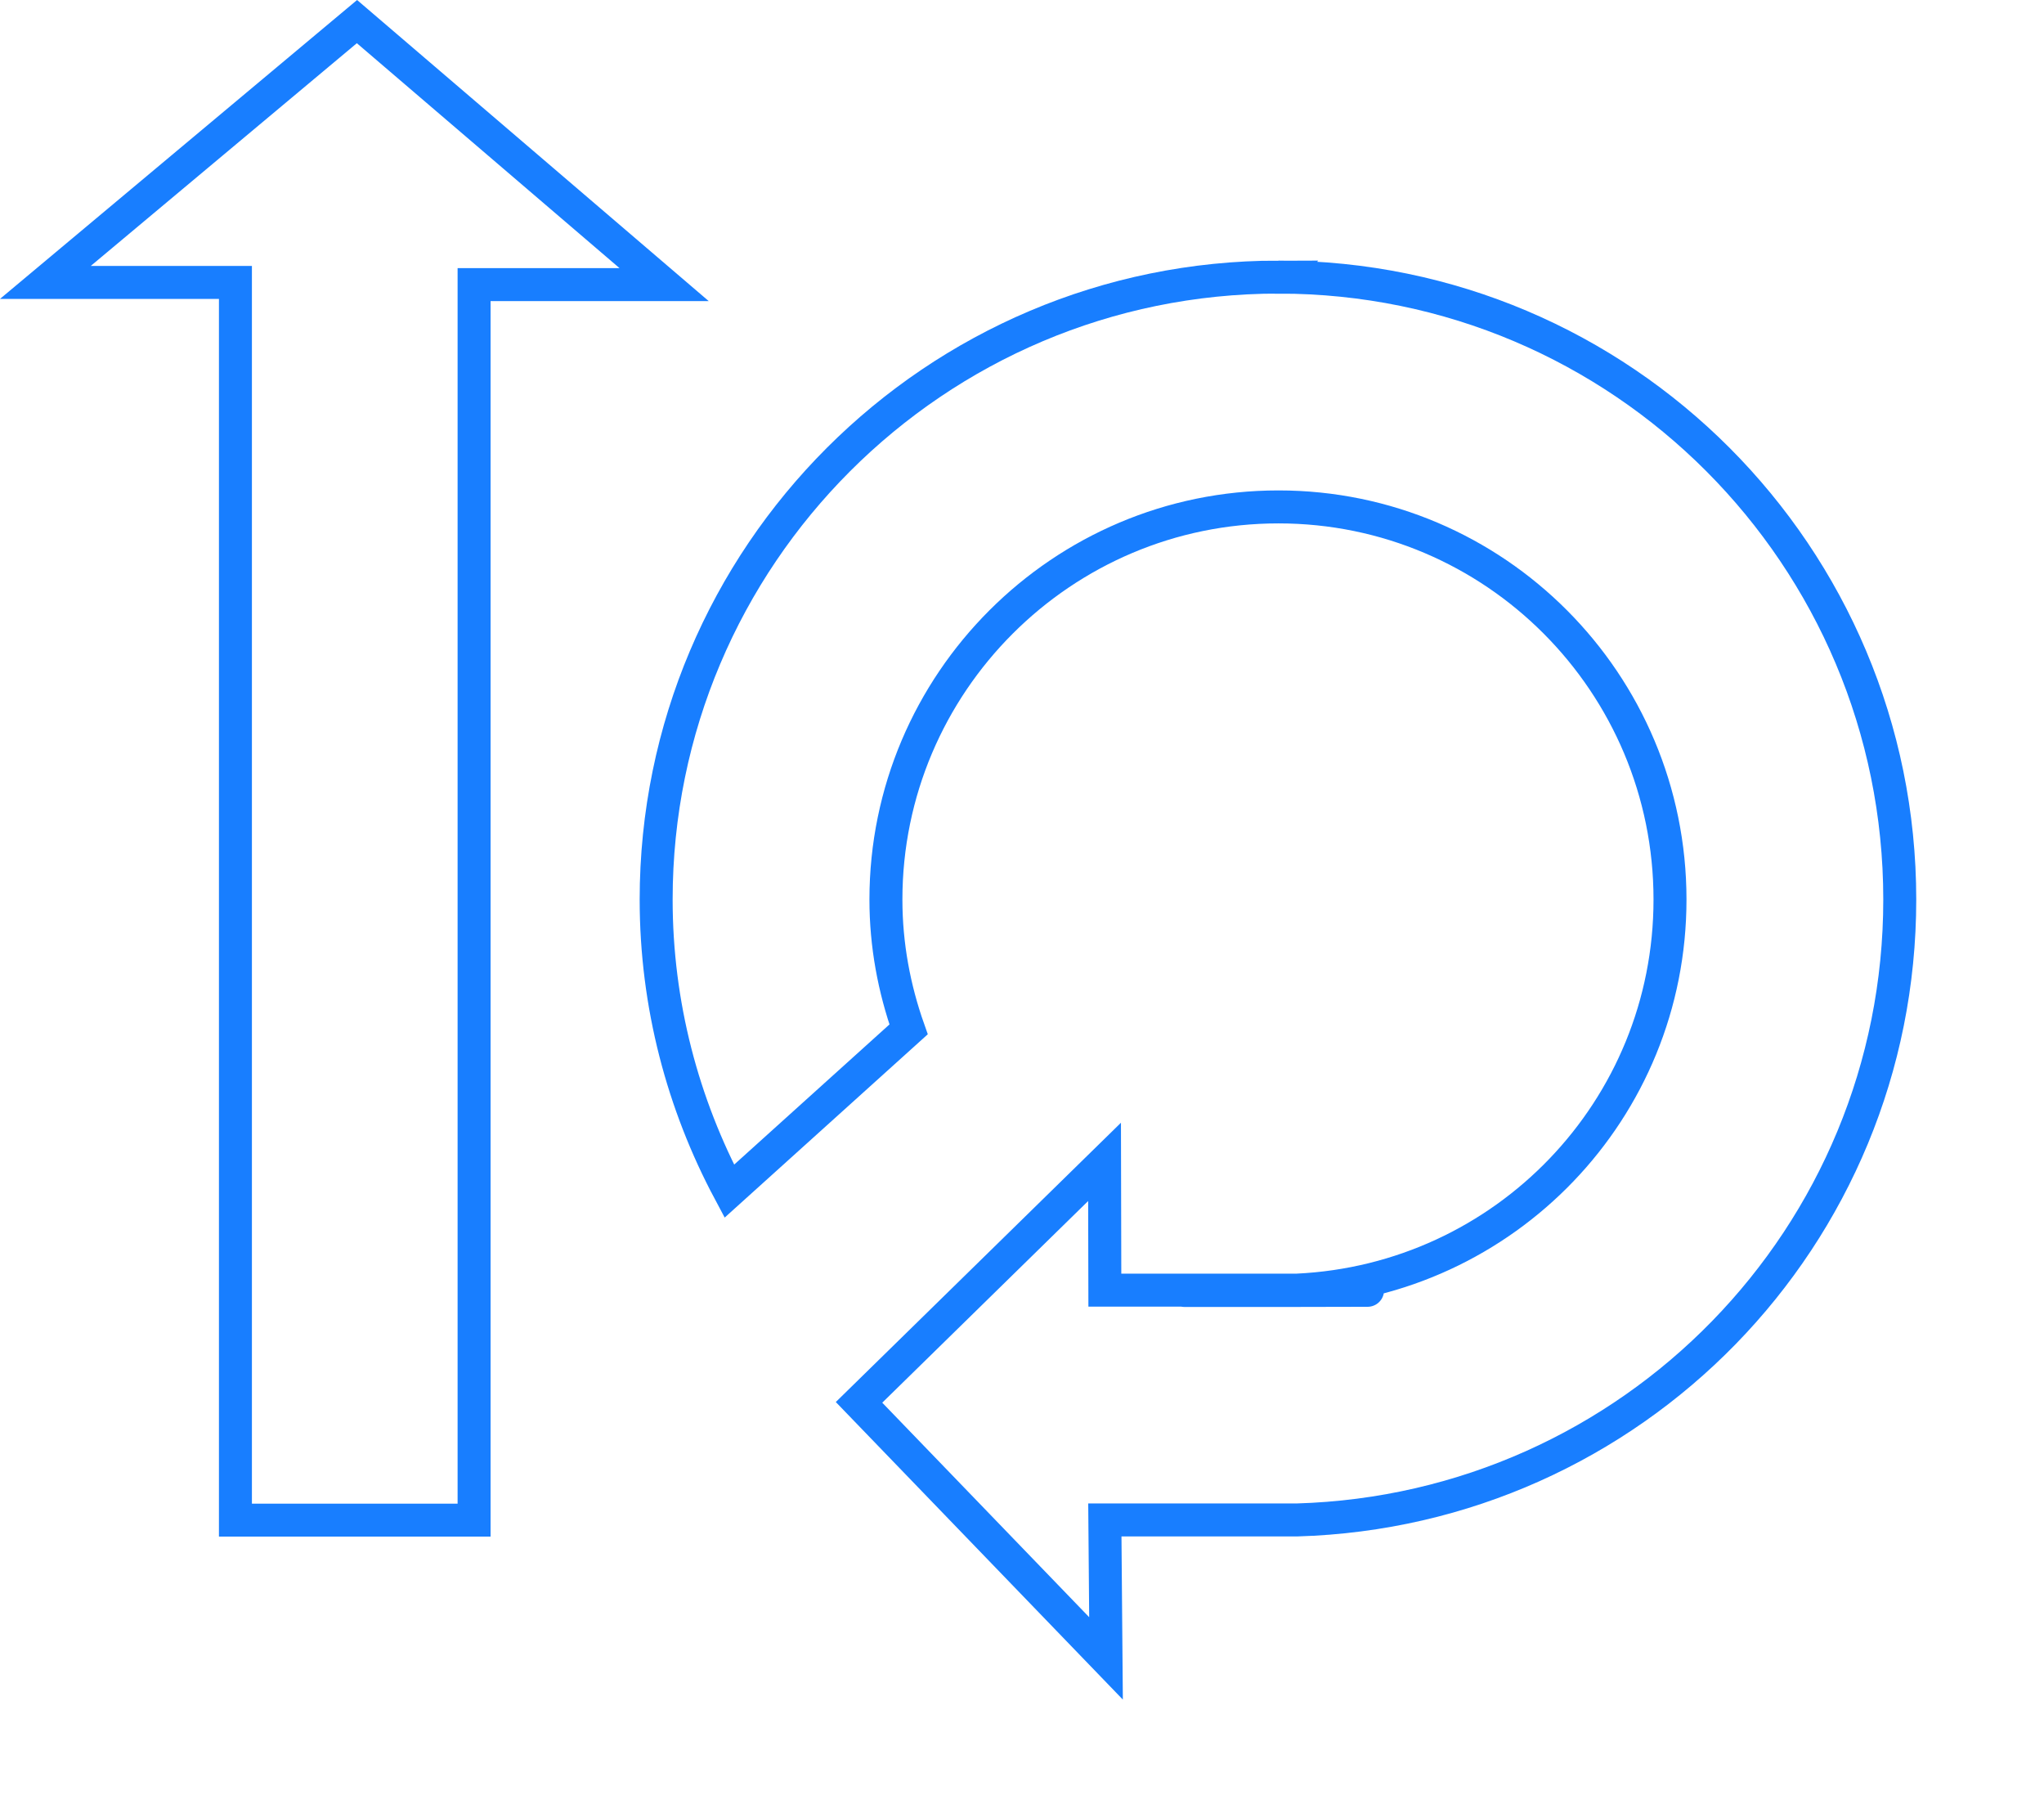 <?xml version="1.0" encoding="UTF-8" standalone="no"?>
<!-- Created with Inkscape (http://www.inkscape.org/) -->

<svg
   xmlns:dc="http://purl.org/dc/elements/1.1/"
   xmlns:cc="http://creativecommons.org/ns#"
   xmlns:rdf="http://www.w3.org/1999/02/22-rdf-syntax-ns#"
   xmlns:svg="http://www.w3.org/2000/svg"
   xmlns="http://www.w3.org/2000/svg"
   xmlns:sodipodi="http://sodipodi.sourceforge.net/DTD/sodipodi-0.dtd"
   xmlns:inkscape="http://www.inkscape.org/namespaces/inkscape"
   width="82.717mm"
   height="73.349mm"
   id="svg3211"
   version="1.1"
   inkscape:version="0.91 r13725"
   sodipodi:docname="churchio-logo.svg">
  <defs
     id="defs3213" />
  <sodipodi:namedview
     id="base"
     pagecolor="#ffffff"
     bordercolor="#666666"
     borderopacity="1.0"
     inkscape:pageopacity="0.0"
     inkscape:pageshadow="2"
     inkscape:zoom="0.35"
     inkscape:cx="153.75622"
     inkscape:cy="119.51384"
     inkscape:document-units="px"
     inkscape:current-layer="layer1"
     showgrid="false"
     inkscape:window-width="1920"
     inkscape:window-height="1016"
     inkscape:window-x="1600"
     inkscape:window-y="27"
     inkscape:window-maximized="1"
     units="mm"
     fit-margin-top="0"
     fit-margin-left="0"
     fit-margin-right="0"
     fit-margin-bottom="0" />
  <g
     inkscape:label="Layer 1"
     inkscape:groupmode="layer"
     id="layer1"
     transform="translate(-226.958,-391.978)">
    <g
       id="g3335">
      <path
         style="fill:none;stroke:#187eff;stroke-width:5.043;stroke-opacity:1"
         d="m 233.9,435.163 47.656,-39.882 46.98,40.22 -29.067,5e-5 0,188.933 -36.502,0 0,-189.271 z"
         id="path3226"
         inkscape:connector-curvature="0"
         sodipodi:nodetypes="cccccccc"
         inkscape:export-filename="/home/tim/Dropbox/church.io/logos/logo.png"
         inkscape:export-xdpi="619.34998"
         inkscape:export-ydpi="619.34998" />
      <path
         style="fill:none;stroke:#187eff;stroke-width:5.043;stroke-opacity:1"
         d="m 422.502,434.35 c -52.532,0 -95.185,42.652 -95.185,95.185 0,16.118 4.105,31.308 11.189,44.598 l 27.421,-24.742 c -2.2,-6.225 -3.467,-12.877 -3.467,-19.856 0,-33.107 26.935,-60.042 60.042,-60.042 33.107,0 59.884,26.935 59.884,60.042 0,32.152 -25.267,58.243 -57.048,59.727 -58.19,0.123 55.059,0.025 -10.086,0 l -19.307,0 -0.045,-19.612 -37.553,36.774 37.776,39.153 -0.178,-21.172 22.616,0 c 2.921,-0.01 4.524,0.01 6.776,0 51.211,-1.504 92.19,-43.29 92.19,-94.869 0,-52.532 -42.495,-95.185 -95.027,-95.185 z"
         id="path3228"
         inkscape:connector-curvature="0"
         sodipodi:nodetypes="ssccssscccccccccss"
         inkscape:export-filename="/home/tim/Dropbox/church.io/logos/logo.png"
         inkscape:export-xdpi="619.34998"
         inkscape:export-ydpi="619.34998" />
    </g>
  </g>
</svg>
